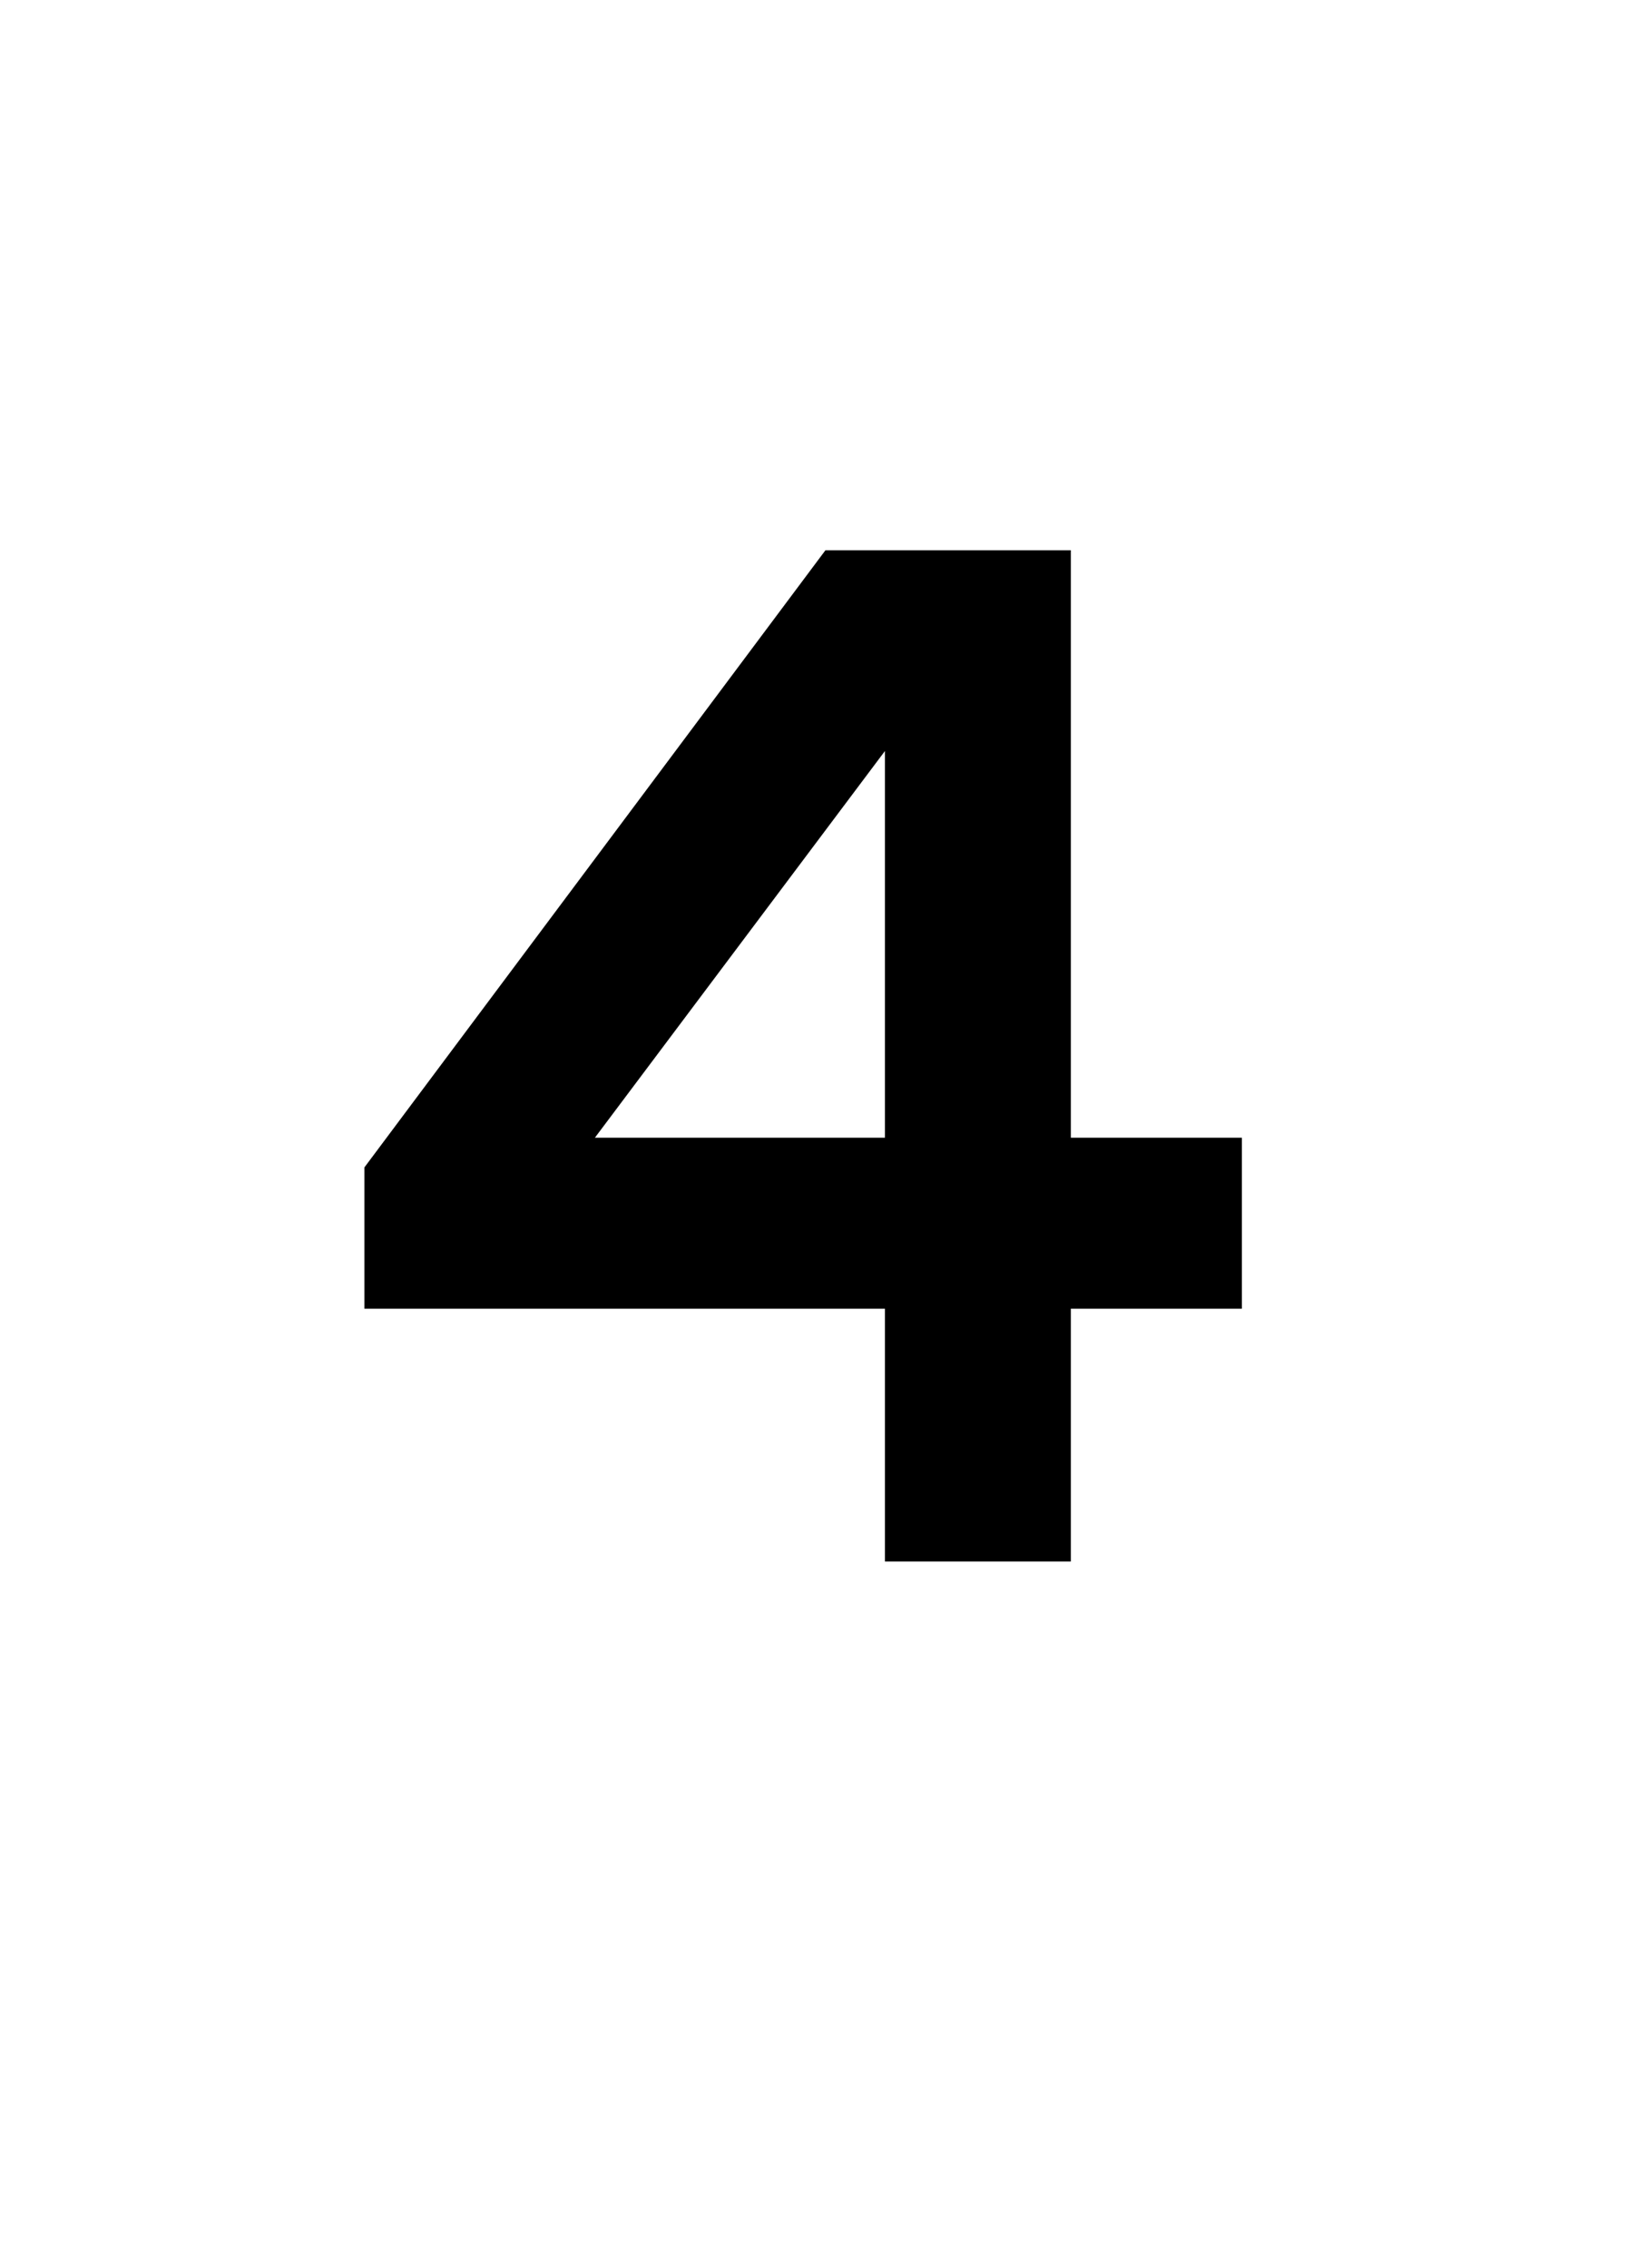 <?xml version="1.0" standalone="no"?><!DOCTYPE svg PUBLIC "-//W3C//DTD SVG 1.1//EN" "http://www.w3.org/Graphics/SVG/1.1/DTD/svg11.dtd"><svg xmlns="http://www.w3.org/2000/svg" version="1.1" width="22px" height="30.5px" viewBox="0 -5 22 30.5" style="top:-5px"><desc>4</desc><defs/><g id="Polygon59045"><path d="m4.9 10.7l6.2-8.3h3.3v7.9h2.3v2.3h-2.3v3.4h-2.5v-3.4h-7v-1.9zm7-.4V5.1L8 10.3h3.9z" stroke="none" fill="#000"/></g></svg>